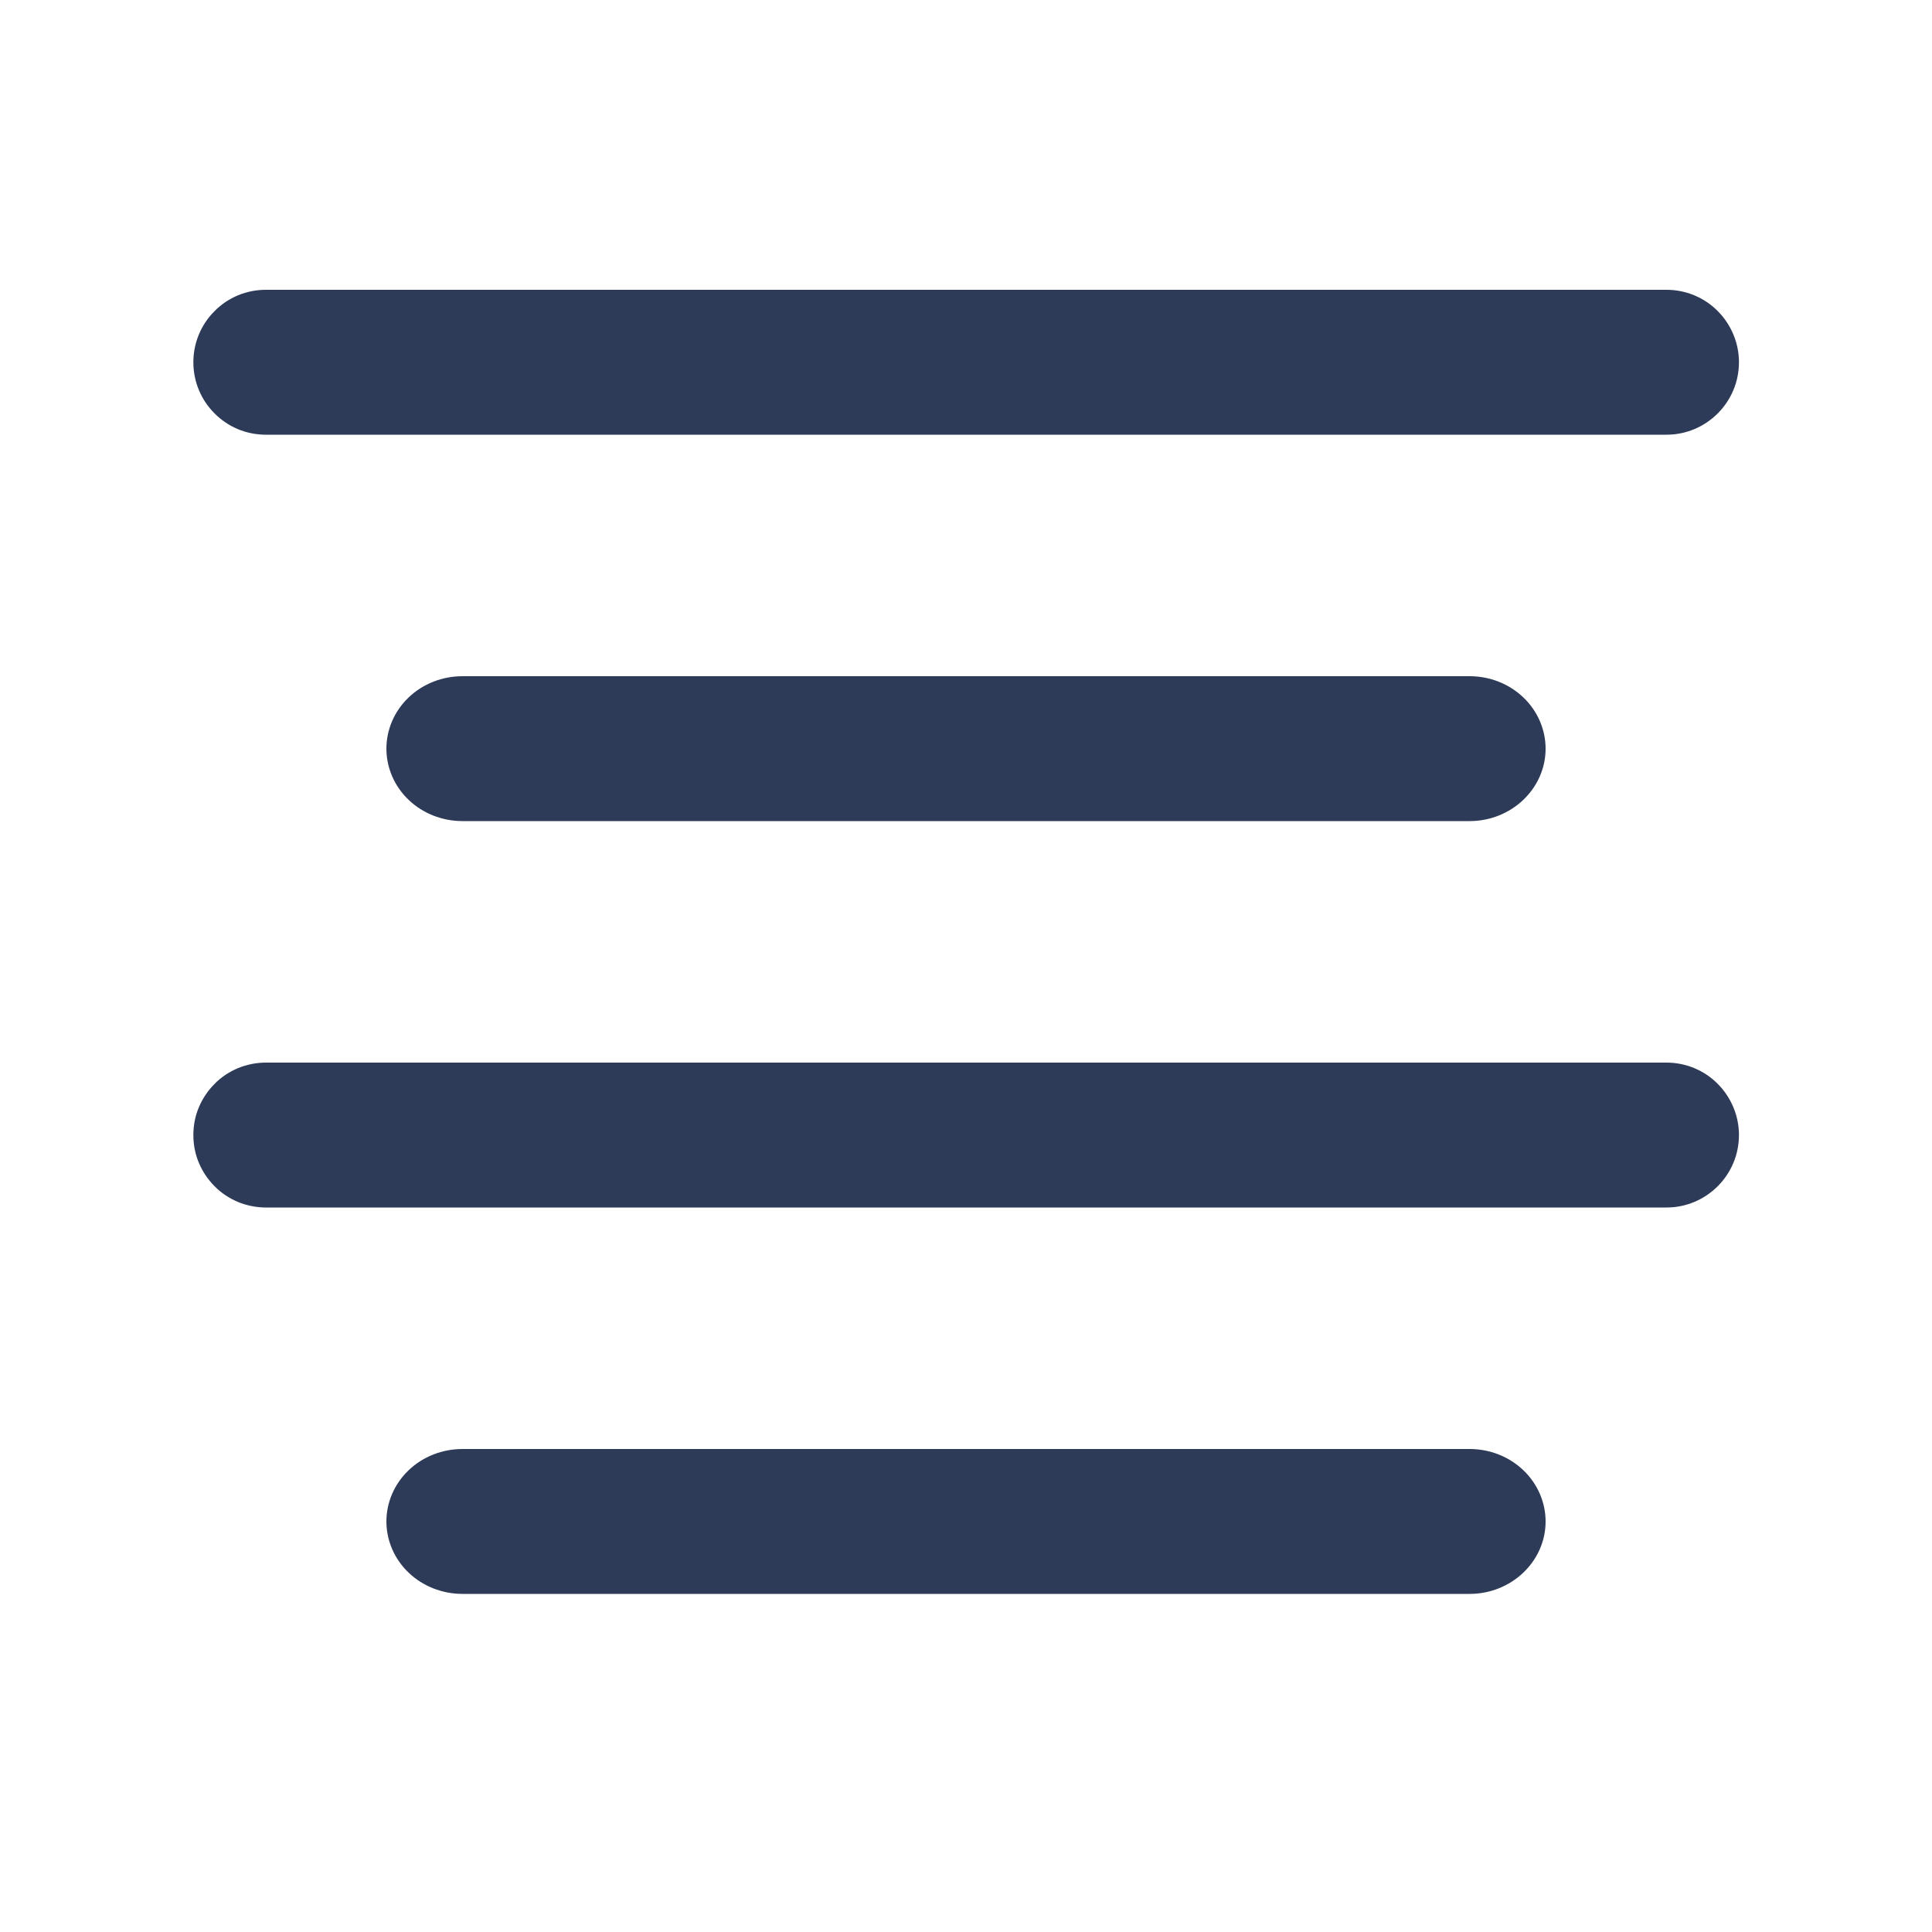 <svg width="12" height="12" viewBox="0 0 12 12" fill="none" xmlns="http://www.w3.org/2000/svg">
<path d="M10.351 2.7C10.599 2.7 10.801 2.498 10.801 2.25C10.801 2.131 10.753 2.016 10.669 1.932C10.585 1.847 10.47 1.8 10.351 1.8H1.651C1.531 1.8 1.417 1.847 1.333 1.932C1.248 2.016 1.201 2.131 1.201 2.25C1.201 2.369 1.248 2.484 1.333 2.568C1.417 2.653 1.531 2.7 1.651 2.7H10.351Z" fill="#2E3B58"/>
<path d="M9.128 5.1C9.388 5.1 9.6 4.898 9.6 4.65C9.6 4.531 9.55 4.416 9.462 4.332C9.373 4.247 9.253 4.2 9.128 4.2H2.873C2.747 4.2 2.627 4.247 2.538 4.332C2.45 4.416 2.4 4.531 2.4 4.65C2.4 4.769 2.45 4.884 2.538 4.968C2.627 5.053 2.747 5.1 2.873 5.1H9.128Z" fill="#2E3B58"/>
<path d="M10.351 7.5C10.599 7.5 10.801 7.298 10.801 7.05C10.801 6.931 10.753 6.816 10.669 6.732C10.585 6.647 10.47 6.6 10.351 6.6H1.651C1.592 6.6 1.533 6.612 1.479 6.634C1.424 6.657 1.374 6.69 1.333 6.732C1.291 6.774 1.258 6.823 1.235 6.878C1.212 6.932 1.201 6.991 1.201 7.05C1.201 7.109 1.212 7.168 1.235 7.222C1.258 7.277 1.291 7.326 1.333 7.368C1.374 7.41 1.424 7.443 1.479 7.466C1.533 7.488 1.592 7.5 1.651 7.5H10.351Z" fill="#2E3B58"/>
<path d="M9.128 9.9C9.388 9.9 9.6 9.698 9.6 9.45C9.6 9.331 9.55 9.216 9.462 9.132C9.373 9.047 9.253 9 9.128 9H2.873C2.747 9 2.627 9.047 2.538 9.132C2.45 9.216 2.4 9.331 2.4 9.45C2.4 9.569 2.45 9.684 2.538 9.768C2.627 9.853 2.747 9.9 2.873 9.9H9.128Z" fill="#2E3B58"/>
</svg>
